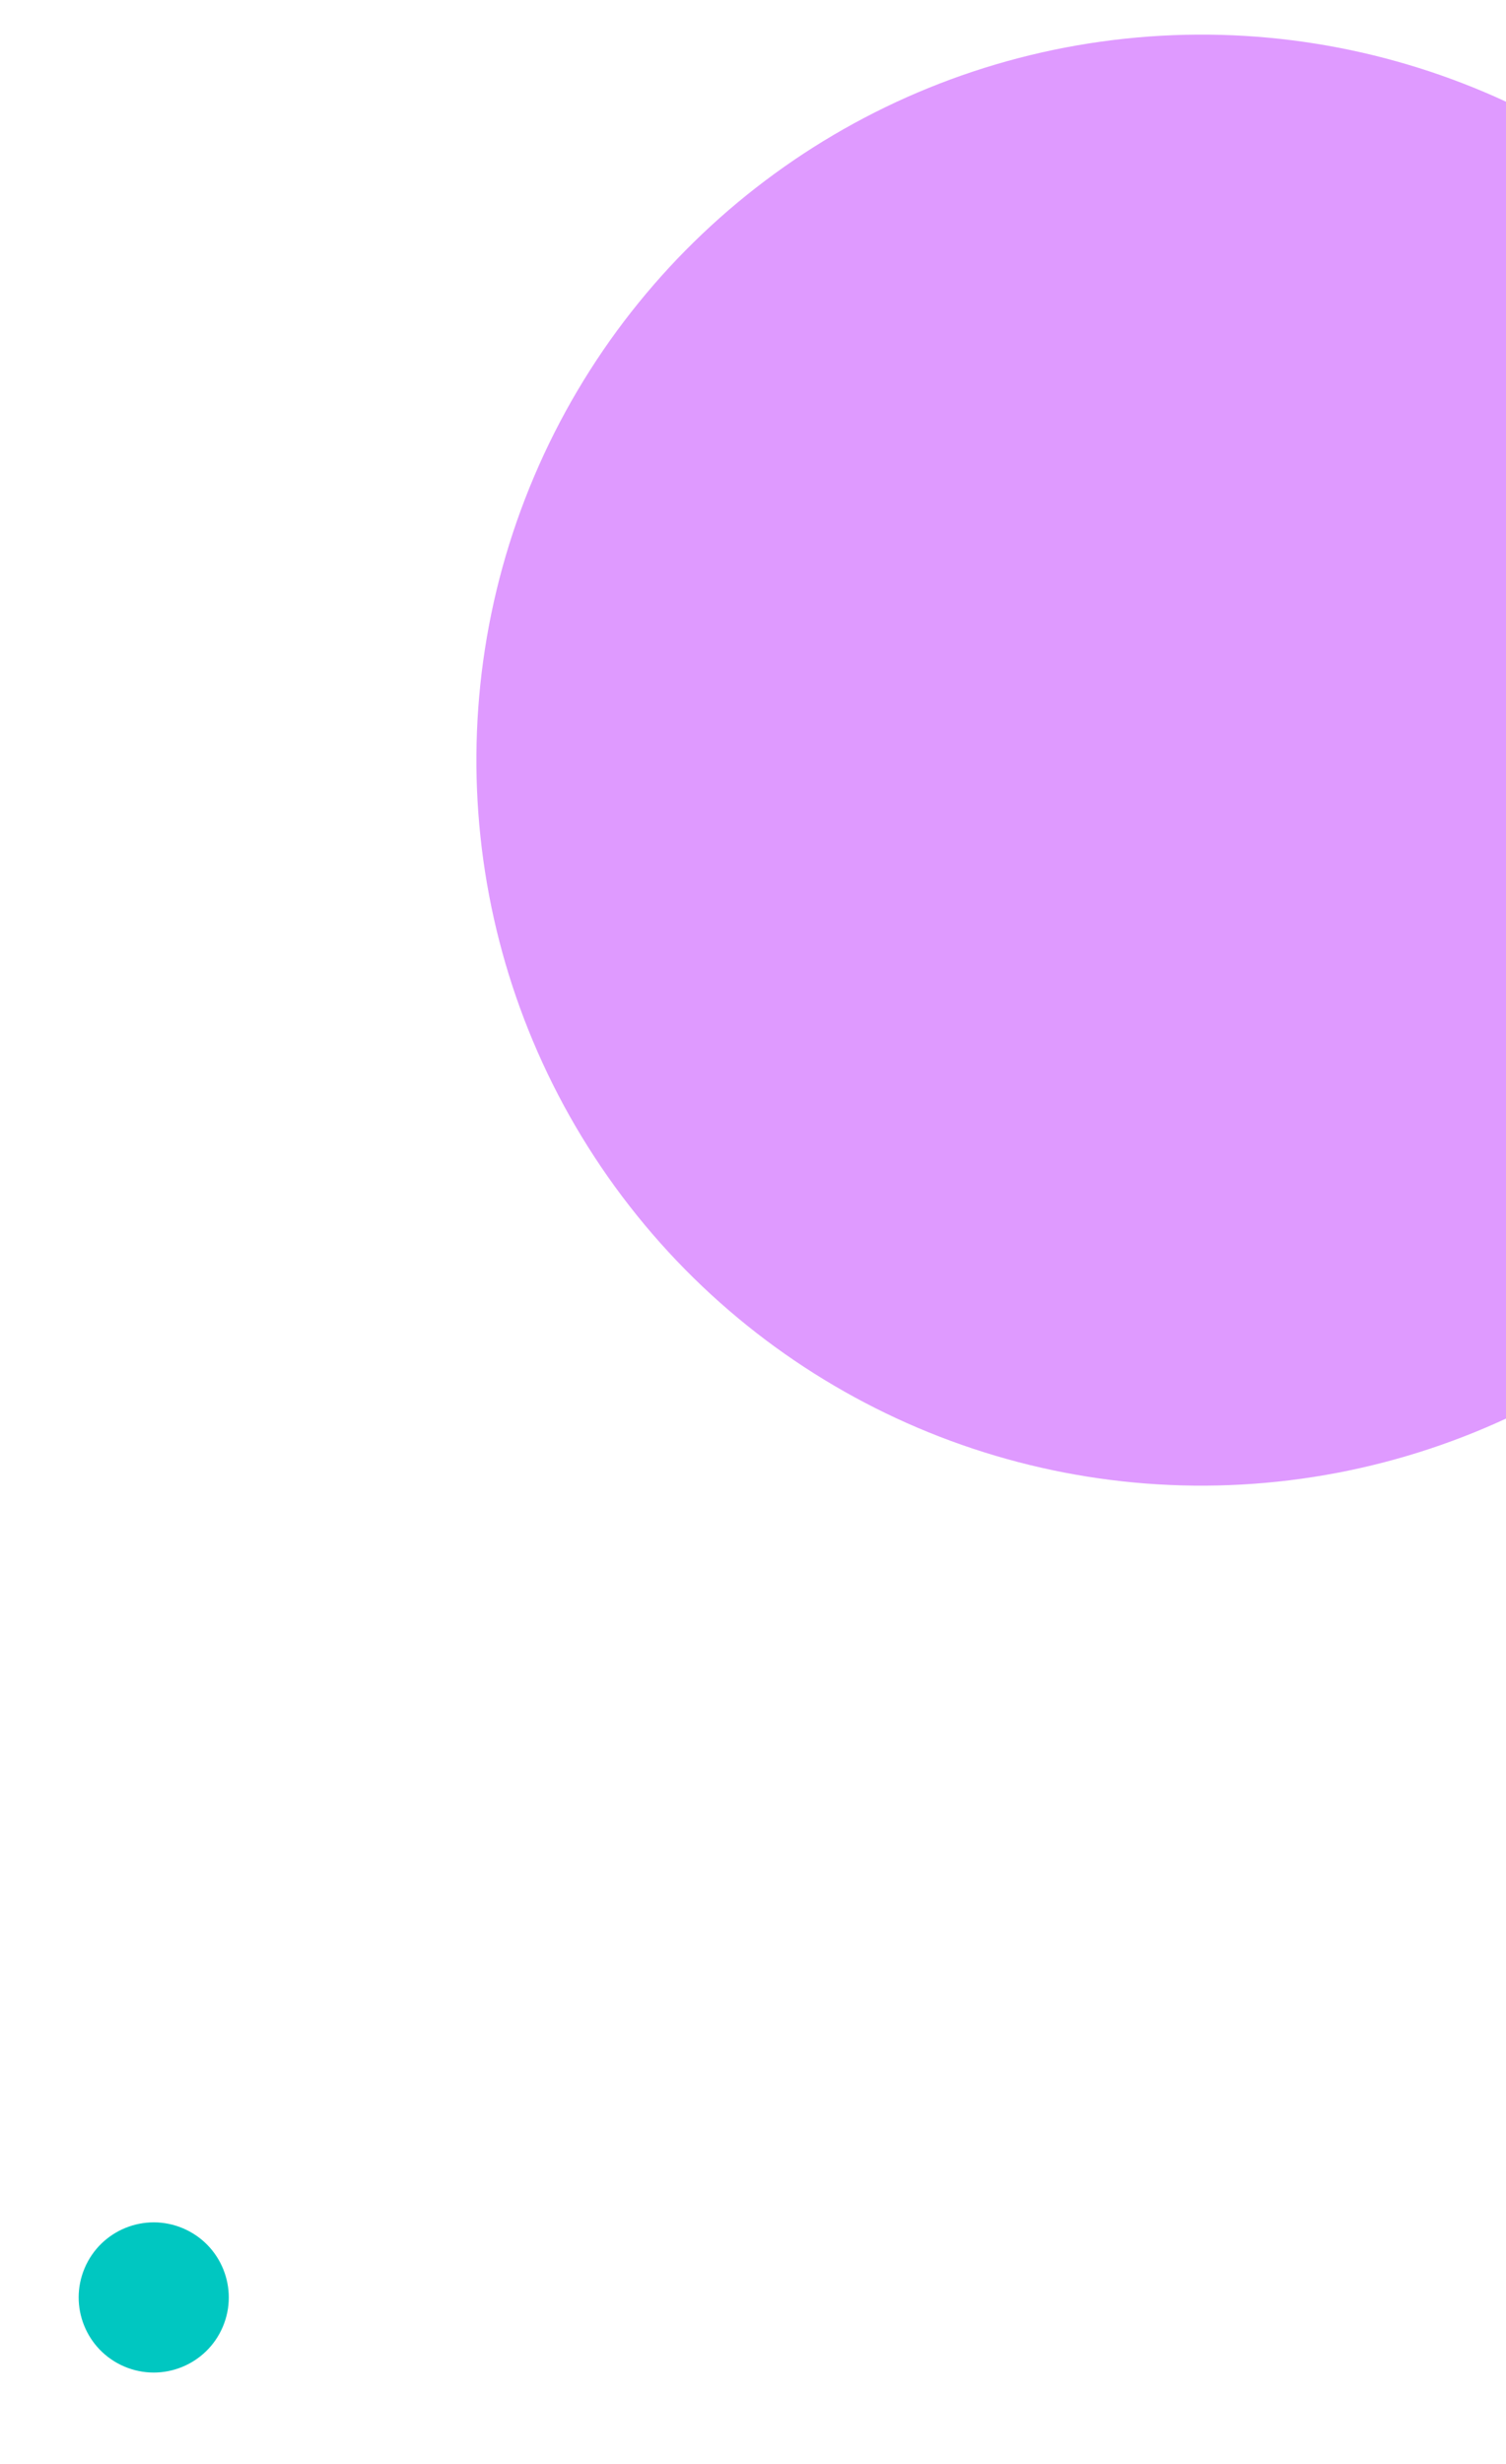 <svg xmlns="http://www.w3.org/2000/svg" xmlns:xlink="http://www.w3.org/1999/xlink" width="277" height="453" viewBox="0 0 277 453">
  <defs>
    <clipPath id="clip-path">
      <rect id="Rectangle_562" data-name="Rectangle 562" width="277" height="453" transform="translate(1643 305)" fill="#fff" stroke="#707070" stroke-width="1"/>
    </clipPath>
  </defs>
  <g id="Group_1951" data-name="Group 1951" transform="translate(-1643 -305)">
    <g id="Mask_Group_12" data-name="Mask Group 12" clip-path="url(#clip-path)">
      <g id="Group_1950" data-name="Group 1950">
        <circle id="Ellipse_80" data-name="Ellipse 80" cx="133.295" cy="133.295" r="133.295" transform="matrix(0.921, 0.391, -0.391, 0.921, 1793.348, 269.851)" fill="#df9aff"/>
        <circle id="Ellipse_131" data-name="Ellipse 131" cx="13.795" cy="13.795" r="13.795" transform="matrix(0.921, 0.391, -0.391, 0.921, 1663.964, 709.236)" fill="#00c7c1"/>
      </g>
    </g>
  </g>
</svg>
